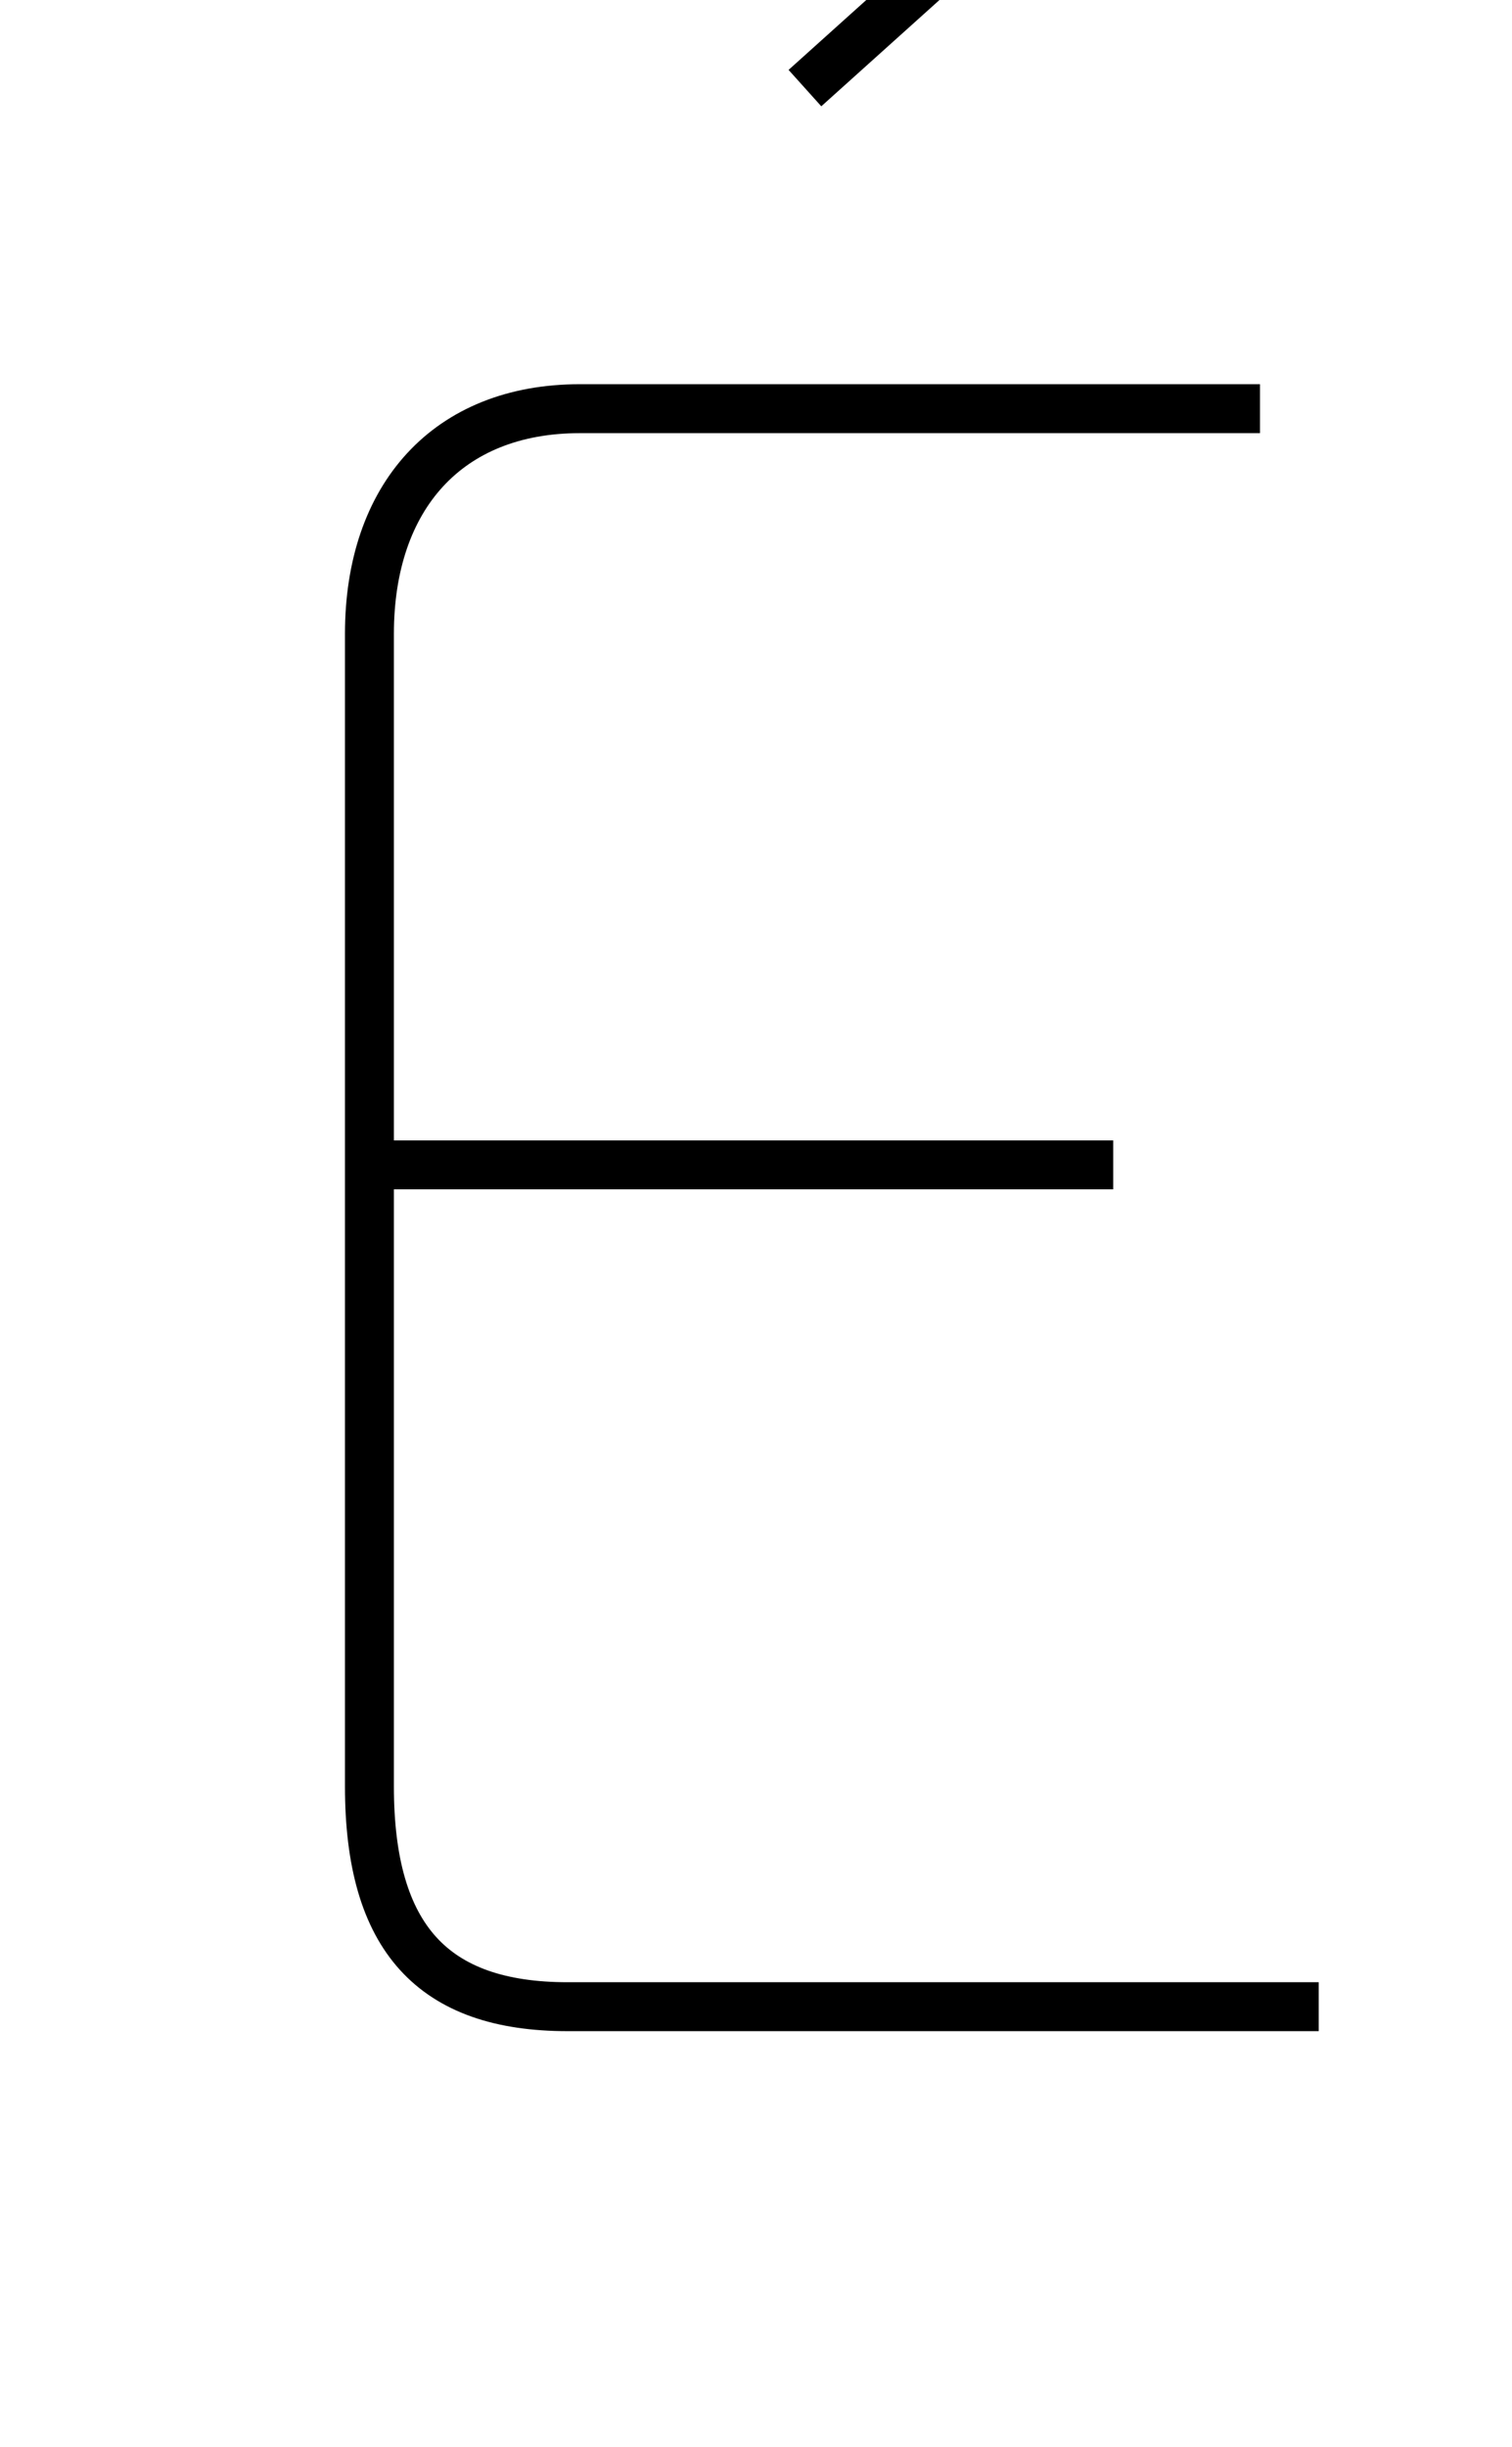 <?xml version='1.0' encoding='utf8'?>
<svg viewBox="0.0 -6.0 30.9 50.0" version="1.1" xmlns="http://www.w3.org/2000/svg">
<rect x="0.0" y="-6.0" width="30.9" height="50.0" fill="#808080" stroke="none"/>
<rect x="-1000" y="-1000" width="2000" height="2000" stroke="white" fill="white"/>
<g style="fill:white;stroke:#000000;  stroke-width:1">
<path d="M 25.75 -35.65 L 11.85 -35.65 C 9.15 -35.65 7.55 -33.85 7.55 -31.05 L 7.55 -7.5 C 7.55 -4.4 8.85 -3.0 11.6 -3.0 L 26.95 -3.0 M 22.75 -20.2 L 7.95 -20.2 M 23.4 -48.45 L 16.45 -42.2" transform="translate(0.0 38.0)" />
</g>
</svg>